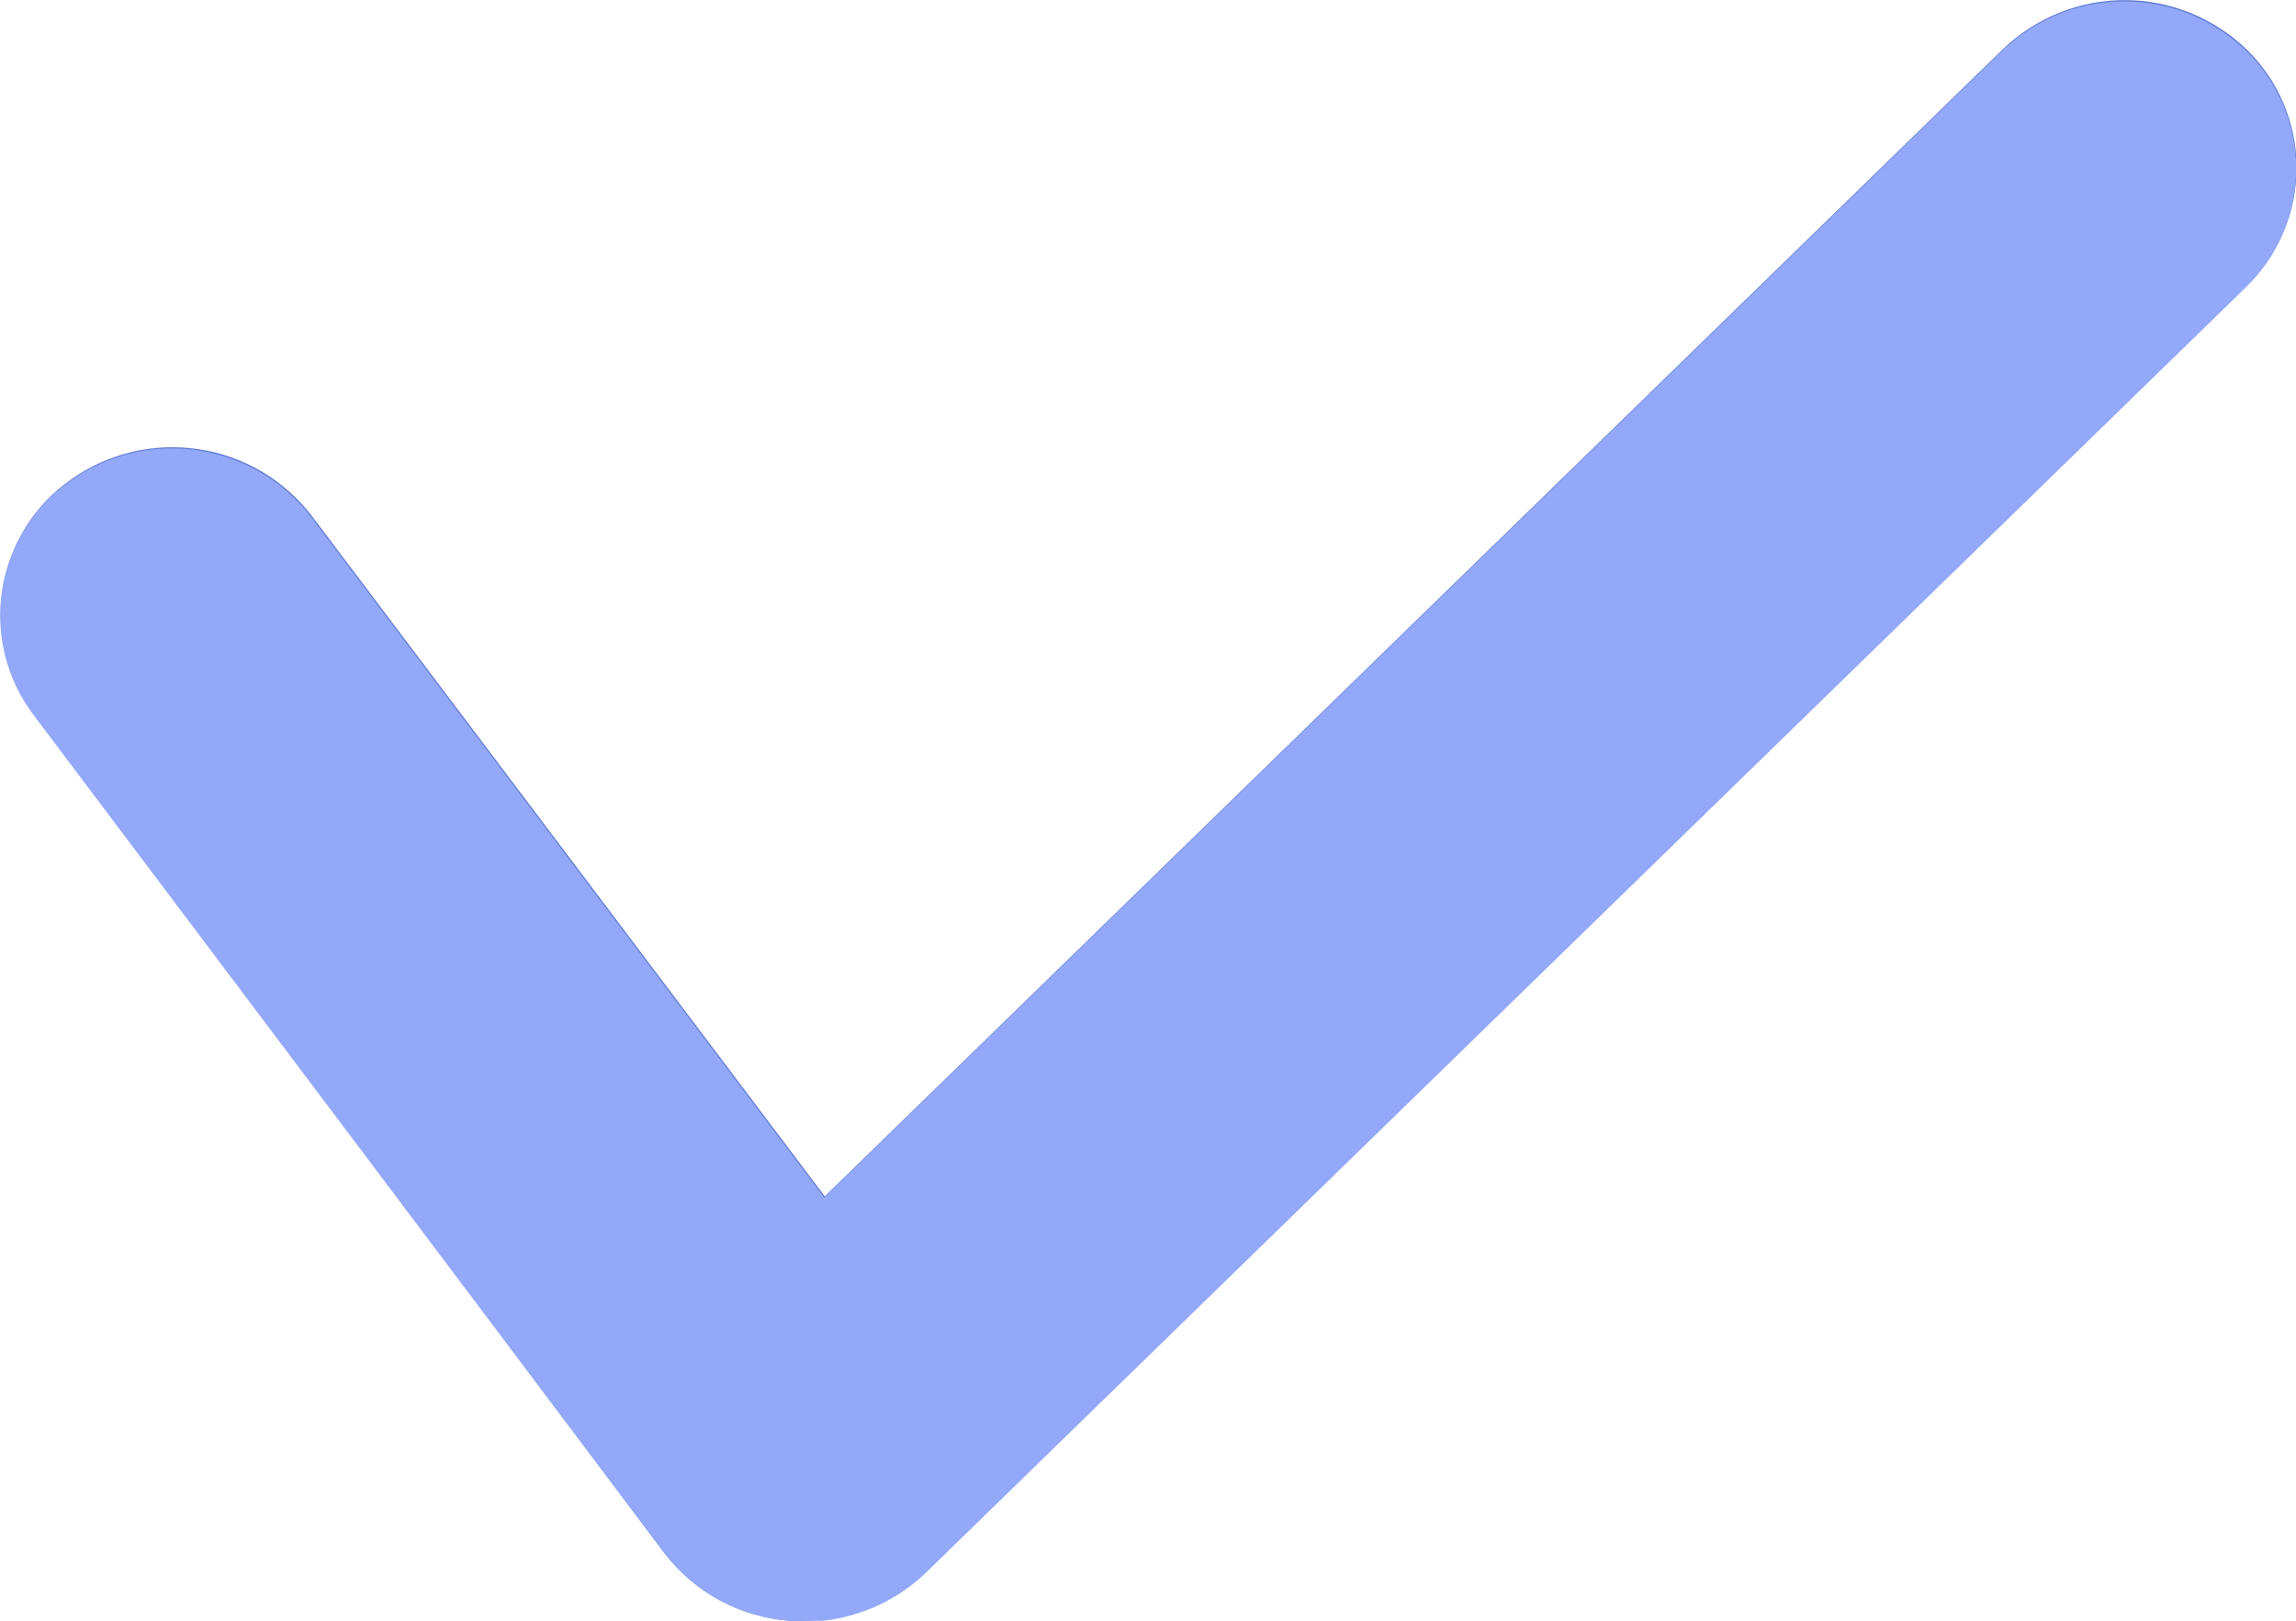 <svg width="17" height="12" viewBox="0 0 17 12" fill="none" xmlns="http://www.w3.org/2000/svg">
<path d="M5.951 12C5.918 12.002 5.884 12.002 5.851 12C5.669 11.987 5.492 11.936 5.332 11.85C5.171 11.764 5.031 11.644 4.92 11.5L0.251 5.285C0.152 5.154 0.081 5.005 0.041 4.845C0.001 4.686 -0.006 4.521 0.02 4.359C0.045 4.197 0.104 4.042 0.19 3.903C0.277 3.764 0.392 3.644 0.526 3.55C0.8 3.356 1.138 3.276 1.47 3.326C1.802 3.375 2.102 3.552 2.307 3.818L6.107 8.858L14.831 0.363C15.073 0.131 15.396 0.001 15.731 0.001C16.066 0.001 16.389 0.131 16.631 0.363C16.749 0.477 16.843 0.613 16.907 0.764C16.971 0.915 17.004 1.077 17.004 1.241C17.004 1.405 16.971 1.567 16.907 1.718C16.843 1.869 16.749 2.005 16.631 2.119L6.851 11.637C6.609 11.869 6.286 11.999 5.951 12Z" fill="#5A77D0"></path>
<path d="M5.852 12C5.67 11.988 5.493 11.937 5.333 11.851C5.172 11.764 5.032 11.645 4.921 11.5L0.247 5.292C0.148 5.161 0.077 5.012 0.037 4.853C-0.002 4.693 -0.009 4.528 0.016 4.366C0.042 4.204 0.1 4.05 0.187 3.911C0.274 3.772 0.389 3.652 0.523 3.558C0.797 3.364 1.135 3.284 1.467 3.334C1.799 3.384 2.098 3.56 2.303 3.826L6.103 8.866L14.828 0.372C15.07 0.14 15.393 0.01 15.728 0.01C16.064 0.01 16.386 0.14 16.628 0.372C16.746 0.486 16.84 0.622 16.904 0.773C16.968 0.924 17.001 1.086 17.001 1.25C17.001 1.414 16.968 1.576 16.904 1.727C16.84 1.878 16.746 2.014 16.628 2.128L6.854 11.646C6.612 11.878 6.289 12.007 5.954 12.008C5.92 12.008 5.886 12.005 5.852 12Z" fill="#94A8F9"></path>
</svg>
